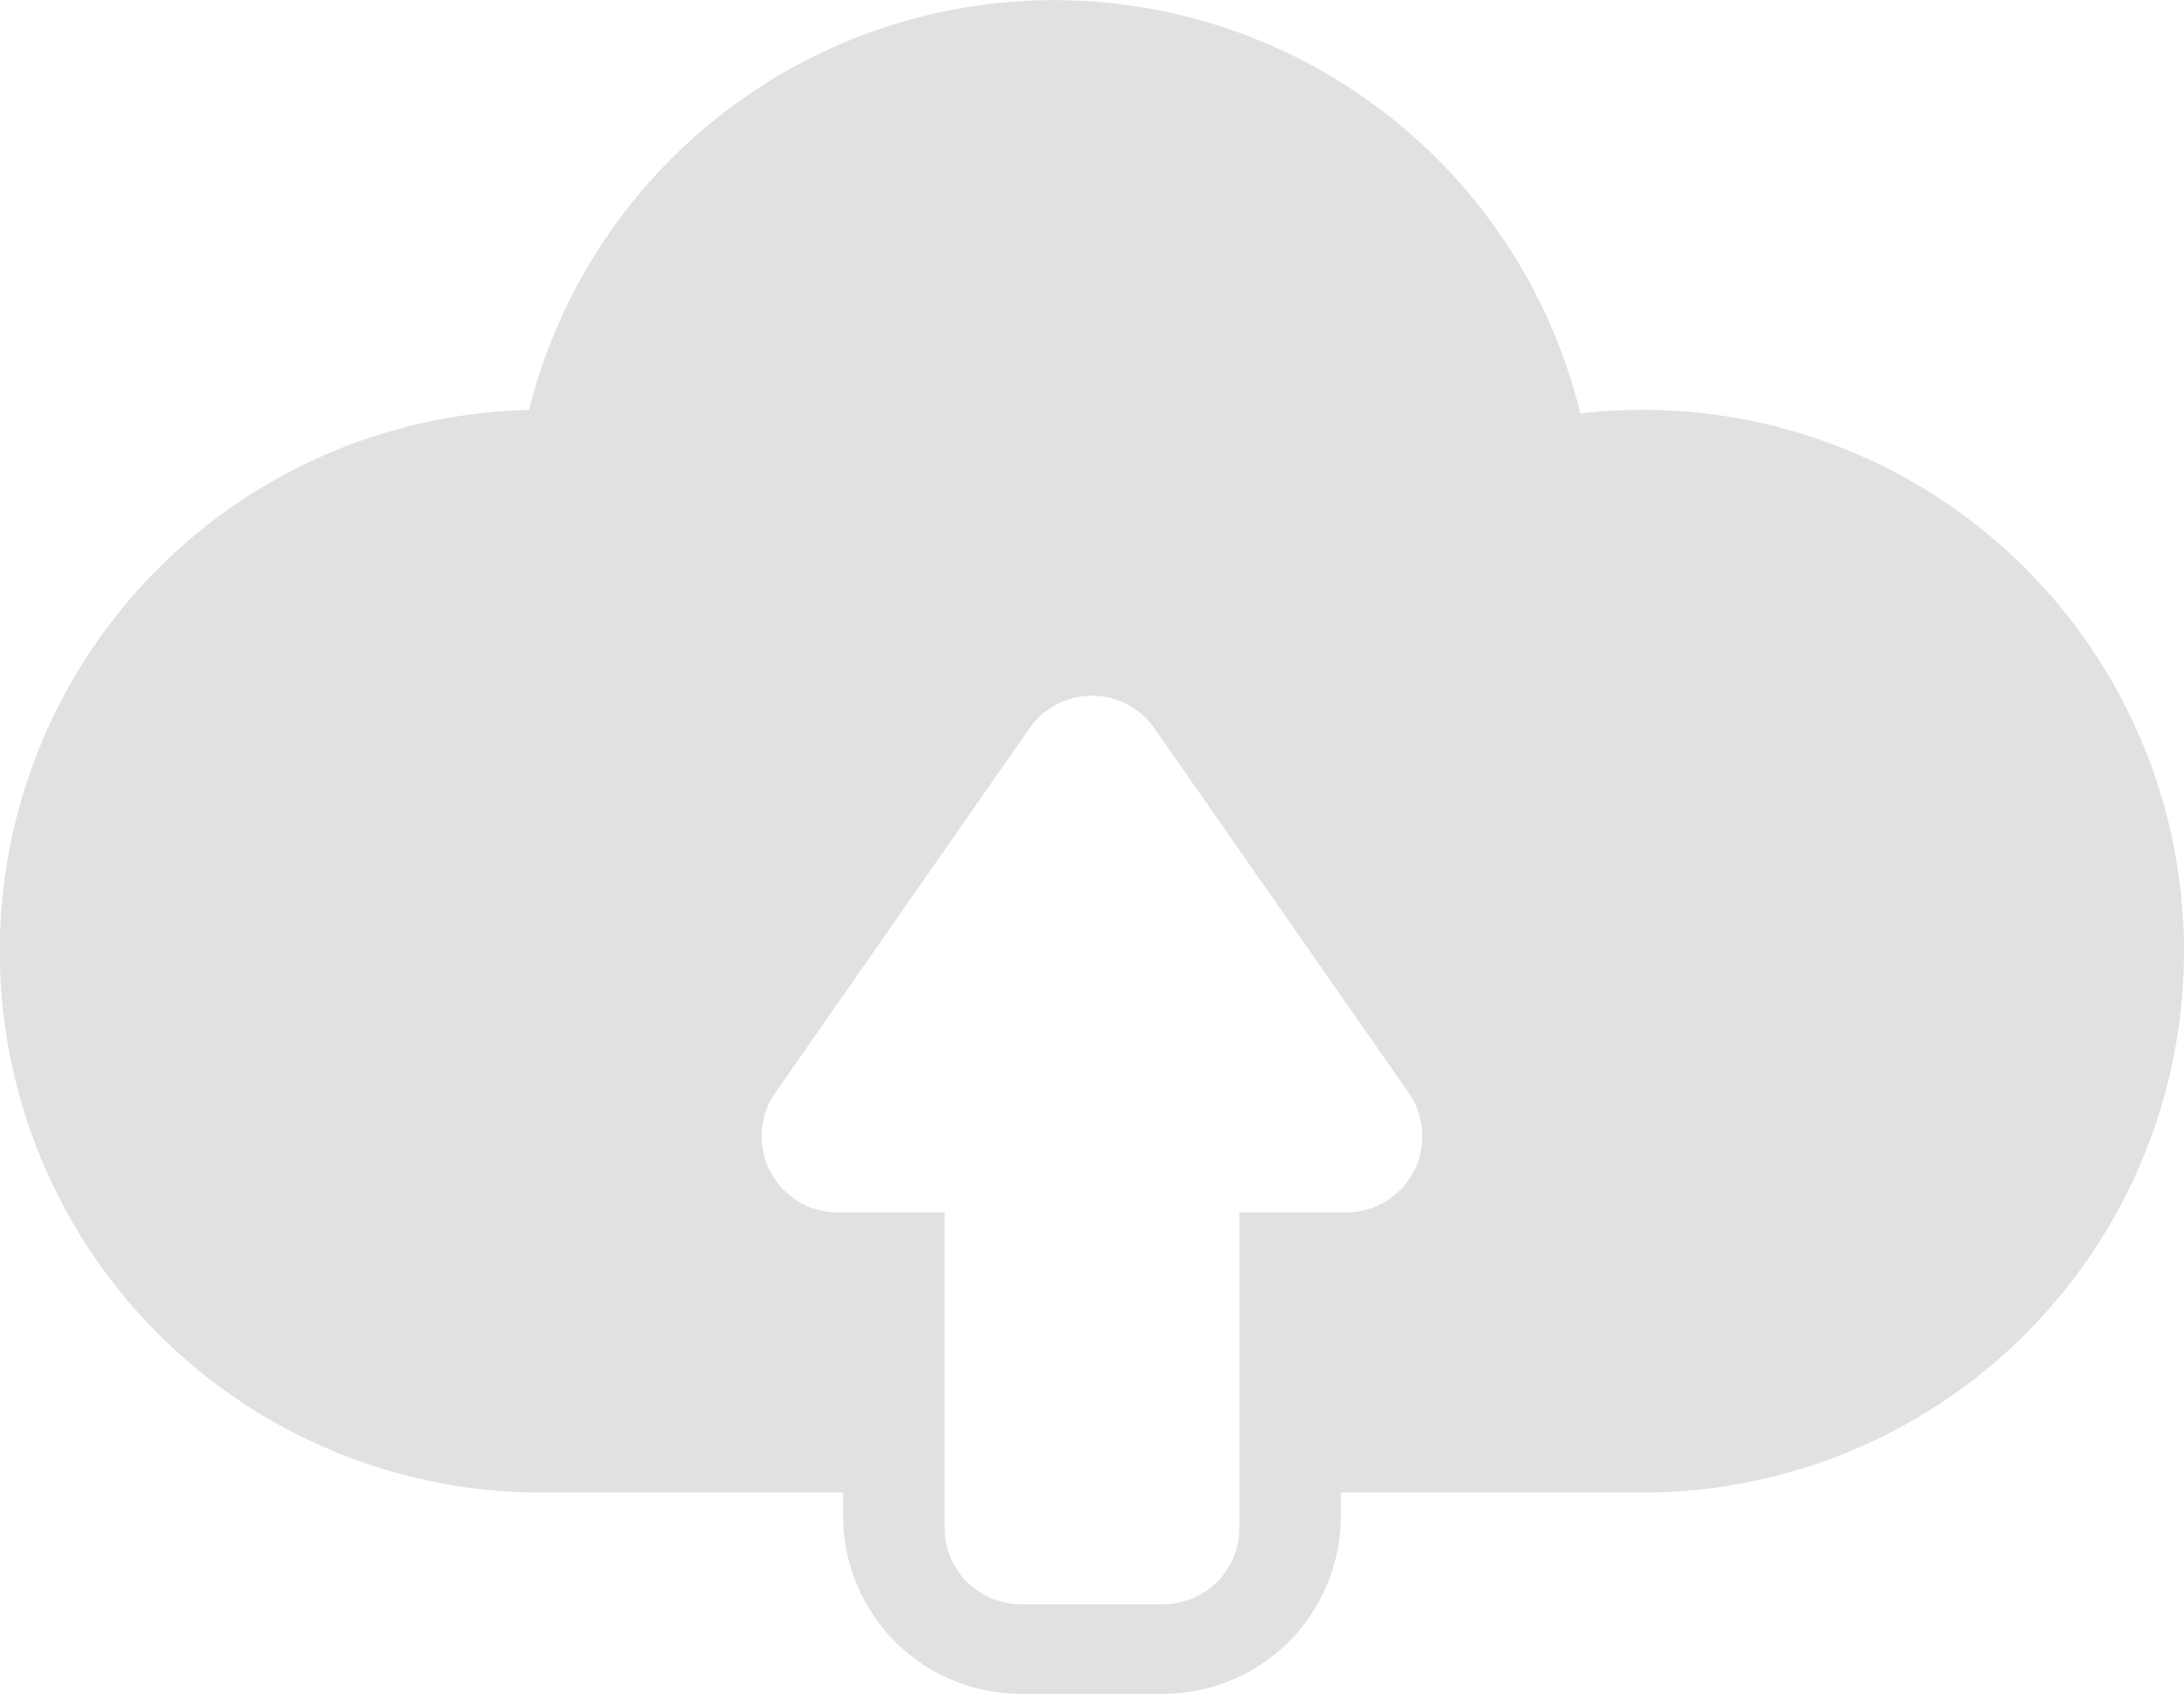 <svg xmlns="http://www.w3.org/2000/svg" width="161.018" height="124.878" viewBox="0 0 161.018 124.878">
  <path id="cloud_1_" data-name="cloud (1)" d="M121.109,78.472a40.1,40.1,0,0,0-4.6.263A39.921,39.921,0,0,0,39,78.482a39.909,39.909,0,0,0,.91,79.808H62.16v1.738a13.121,13.121,0,0,0,13.106,13.106H85.751a13.121,13.121,0,0,0,13.106-13.106V158.29h22.252a39.909,39.909,0,0,0,0-79.818Zm-16.884,56.15a5.616,5.616,0,0,1-4.98,3.019H91.368v23.27a5.617,5.617,0,0,1-5.617,5.617H75.267a5.617,5.617,0,0,1-5.617-5.617V137.64H61.772a5.617,5.617,0,0,1-4.607-8.831L75.9,101.951a5.617,5.617,0,0,1,9.214,0l18.736,26.859A5.616,5.616,0,0,1,104.225,134.621Z" transform="translate(0 -48.256)" fill="rgba(153,153,153,0.3)"/>
</svg>
